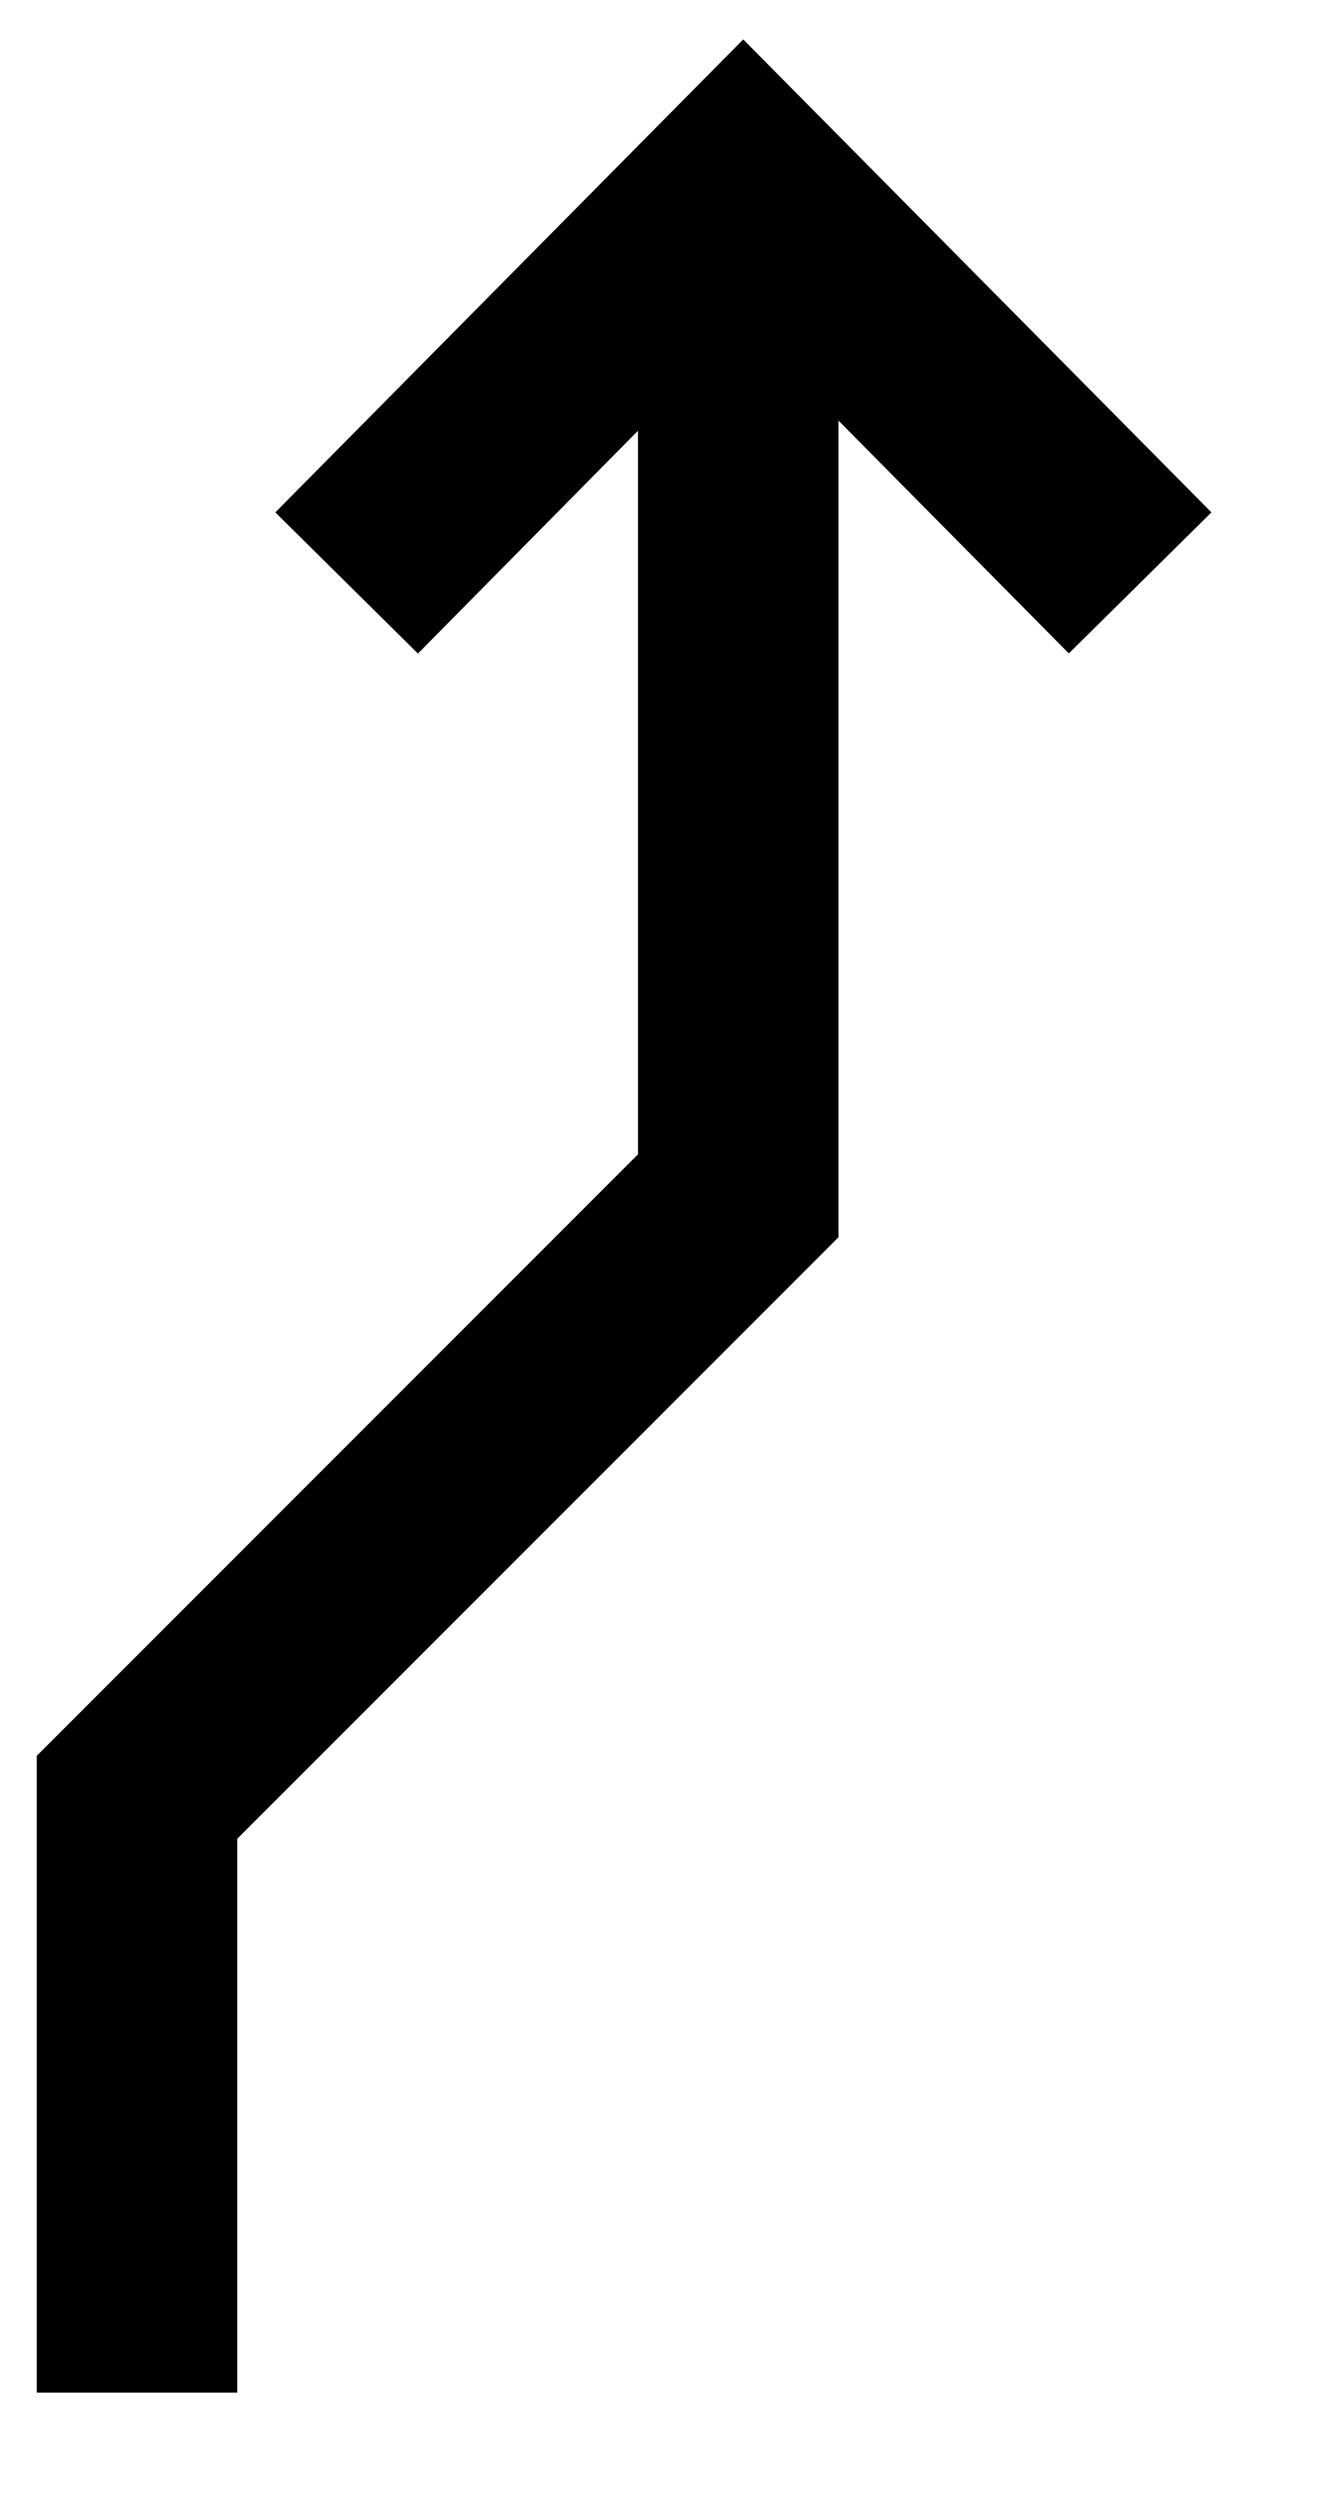 <svg xmlns="http://www.w3.org/2000/svg" xmlns:xlink="http://www.w3.org/1999/xlink" width="9" height="17"><defs><path id="a" d="M813.056 217.268l-3.183 3.216.97.96 1.497-1.515v4.92l-4.09 4.09v4.33h1.364v-3.766l4.09-4.09v-5.553l1.567 1.583.97-.959z"/></defs><use transform="translate(-808 -217)" xlink:href="#a"/></svg>